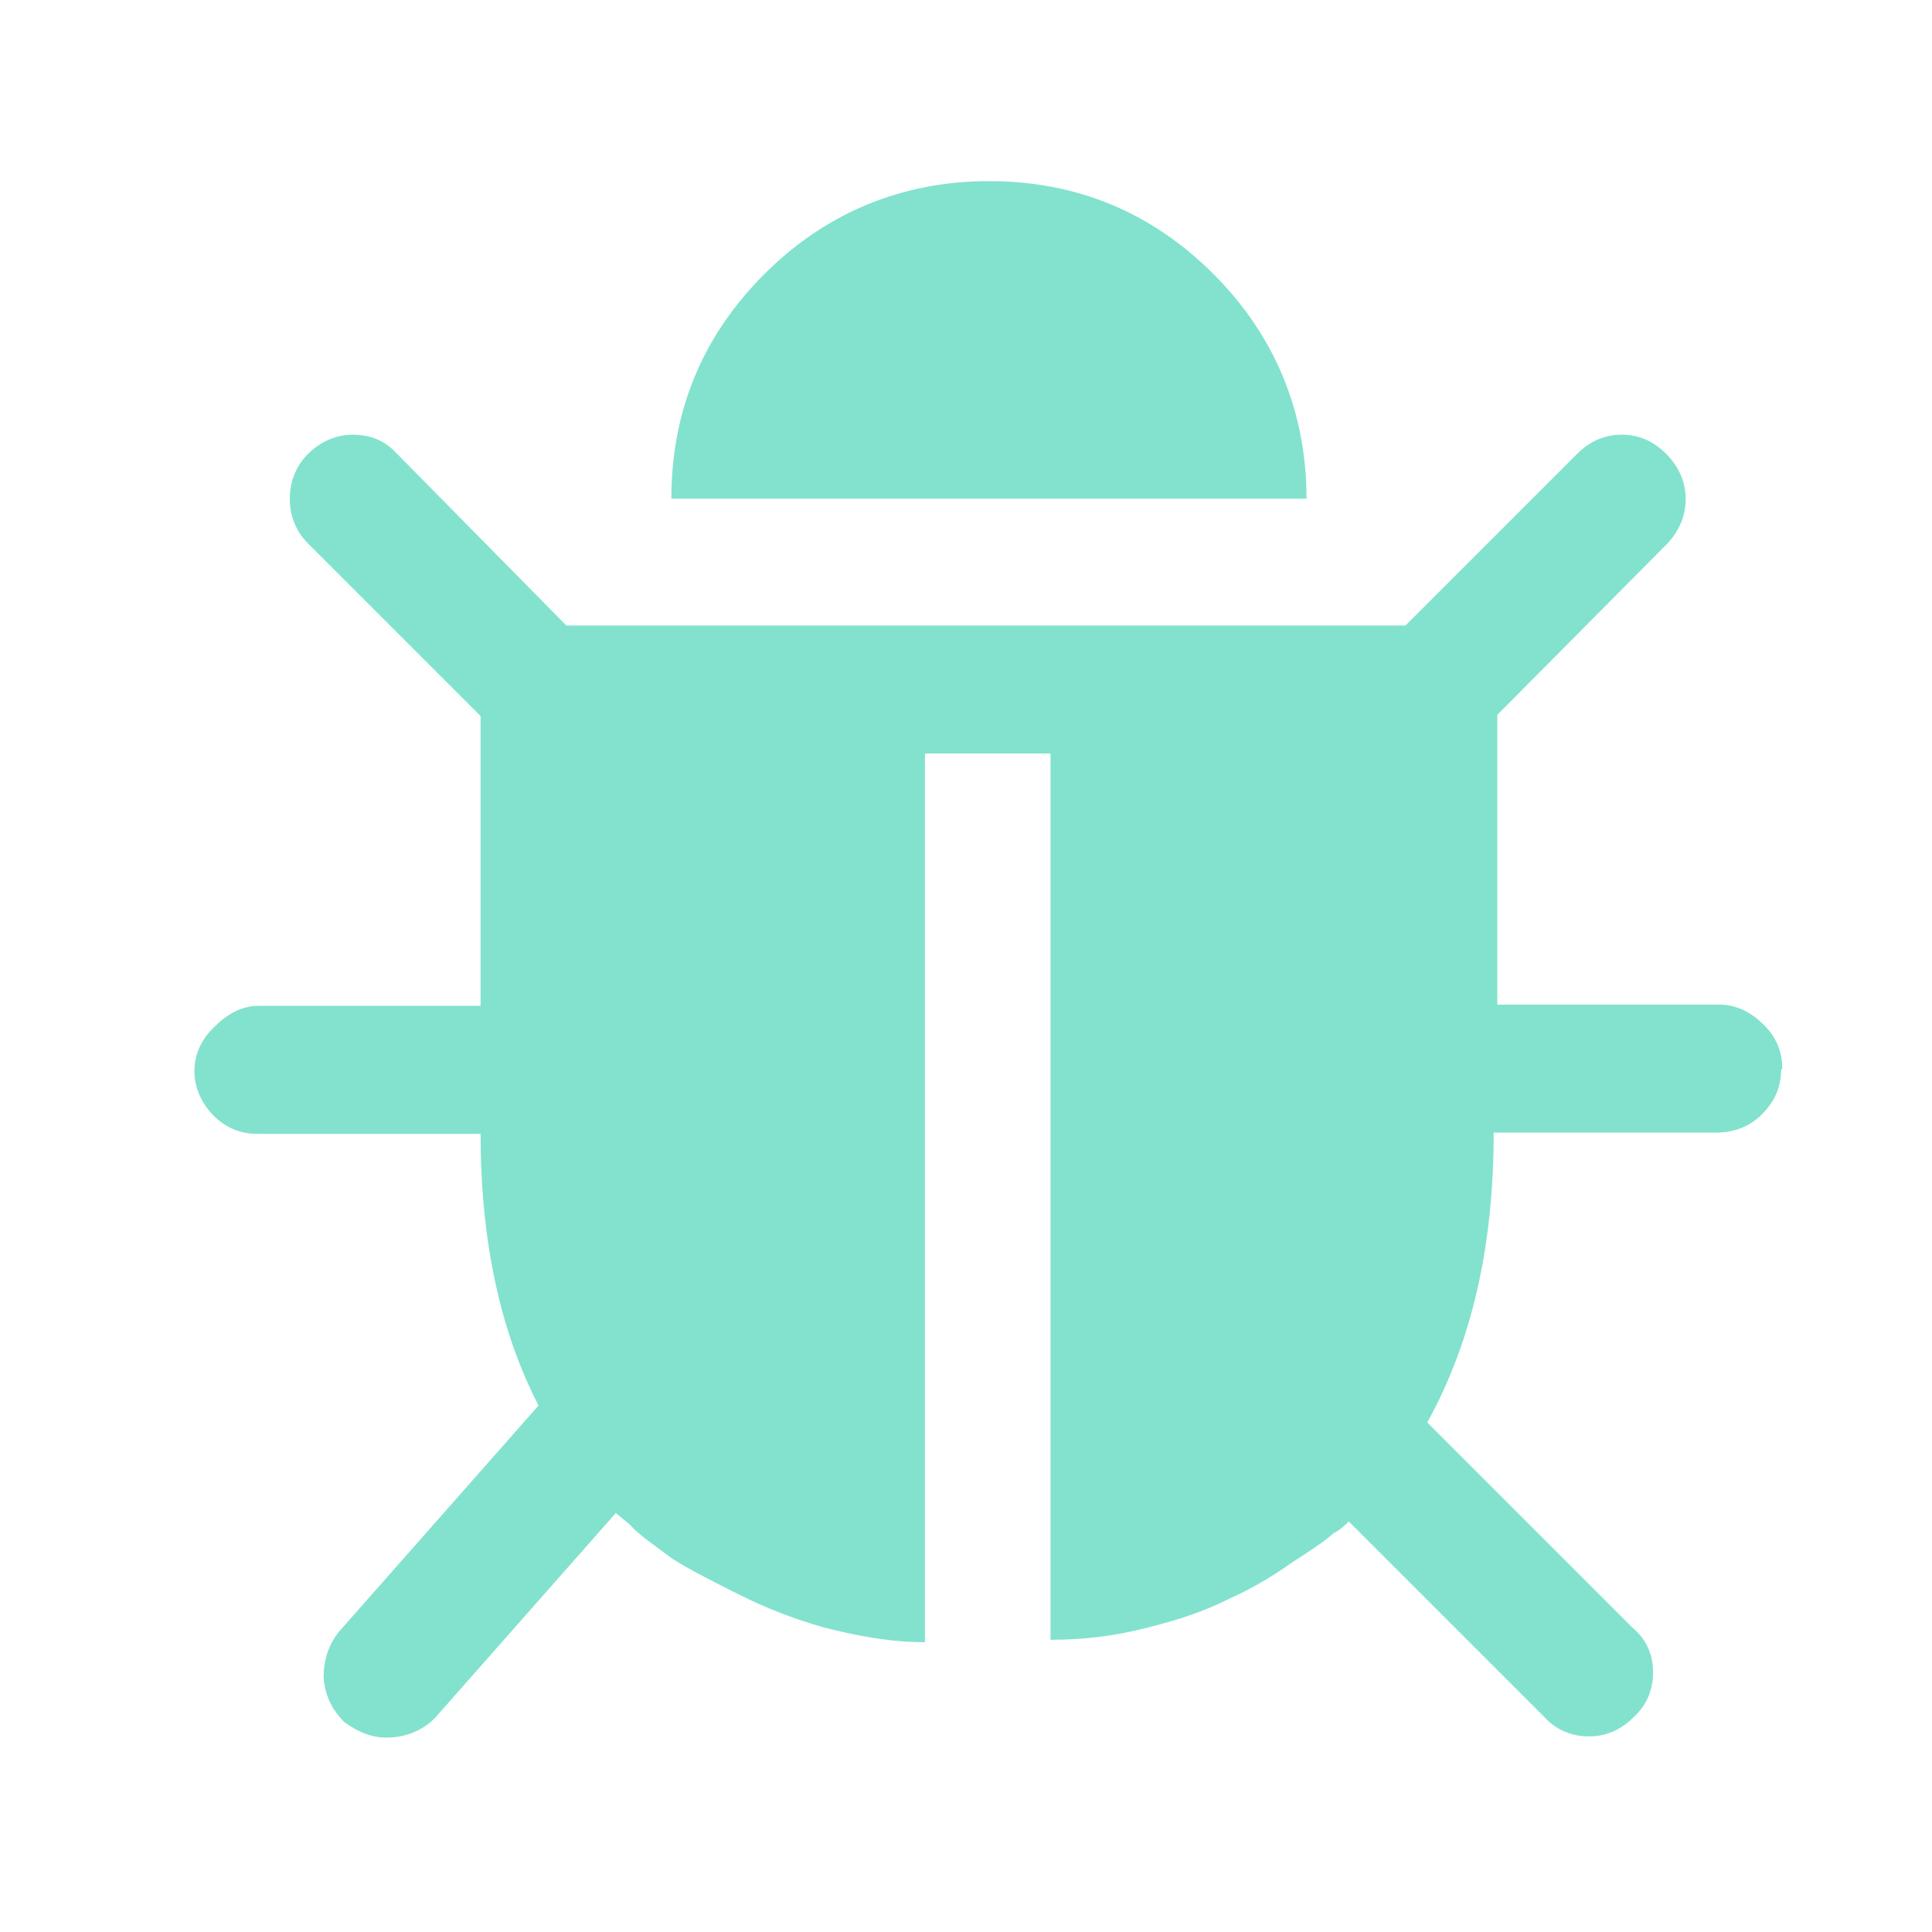 <svg xmlns="http://www.w3.org/2000/svg" width="16" height="16"><title>debug_flag</title><desc>Created with Sketch.</desc><g fill="none"><g fill="#82E2CD"><path d="M10.8 4.13H5.56c0-.73.26-1.35.77-1.86.5-.5 1.13-.77 1.86-.77.73 0 1.35.26 1.86.77.5.5.77 1.13.77 1.86zM14.75 8.86c0 .14-.05.26-.16.37-.1.1-.23.15-.38.15h-1.84c0 .94-.18 1.73-.55 2.4l1.7 1.7c.12.1.17.23.17.37 0 .14-.05.27-.16.37-.1.1-.22.16-.37.16-.14 0-.27-.05-.37-.16l-1.62-1.62c-.03.03-.07.07-.13.1-.05.05-.17.13-.34.24-.17.12-.34.22-.52.3-.2.1-.4.17-.68.24-.27.07-.53.1-.8.1V6.24H7.66v7.36c-.28 0-.55-.05-.83-.12-.28-.08-.5-.17-.7-.27-.2-.1-.4-.2-.56-.3-.16-.12-.28-.2-.35-.28l-.12-.1-1.5 1.7c-.1.1-.24.16-.4.16-.13 0-.24-.05-.35-.13-.1-.1-.16-.22-.17-.37 0-.14.04-.27.13-.38l1.65-1.87c-.32-.62-.48-1.37-.48-2.25H2.13c-.14 0-.26-.05-.36-.15-.1-.1-.16-.23-.16-.37 0-.14.06-.27.17-.37.1-.1.22-.17.36-.17h1.84v-2.4L2.55 4.5c-.1-.1-.15-.23-.15-.37 0-.14.05-.27.15-.37.1-.1.23-.16.37-.16.15 0 .27.05.37.16l1.4 1.42h6.95l1.42-1.42c.1-.1.22-.16.37-.16.14 0 .26.05.37.16.1.1.16.23.16.37 0 .14-.05.26-.15.37L12.4 5.92v2.4h1.84c.15 0 .27.07.37.17.1.1.15.22.15.36z"/></g></g></svg>